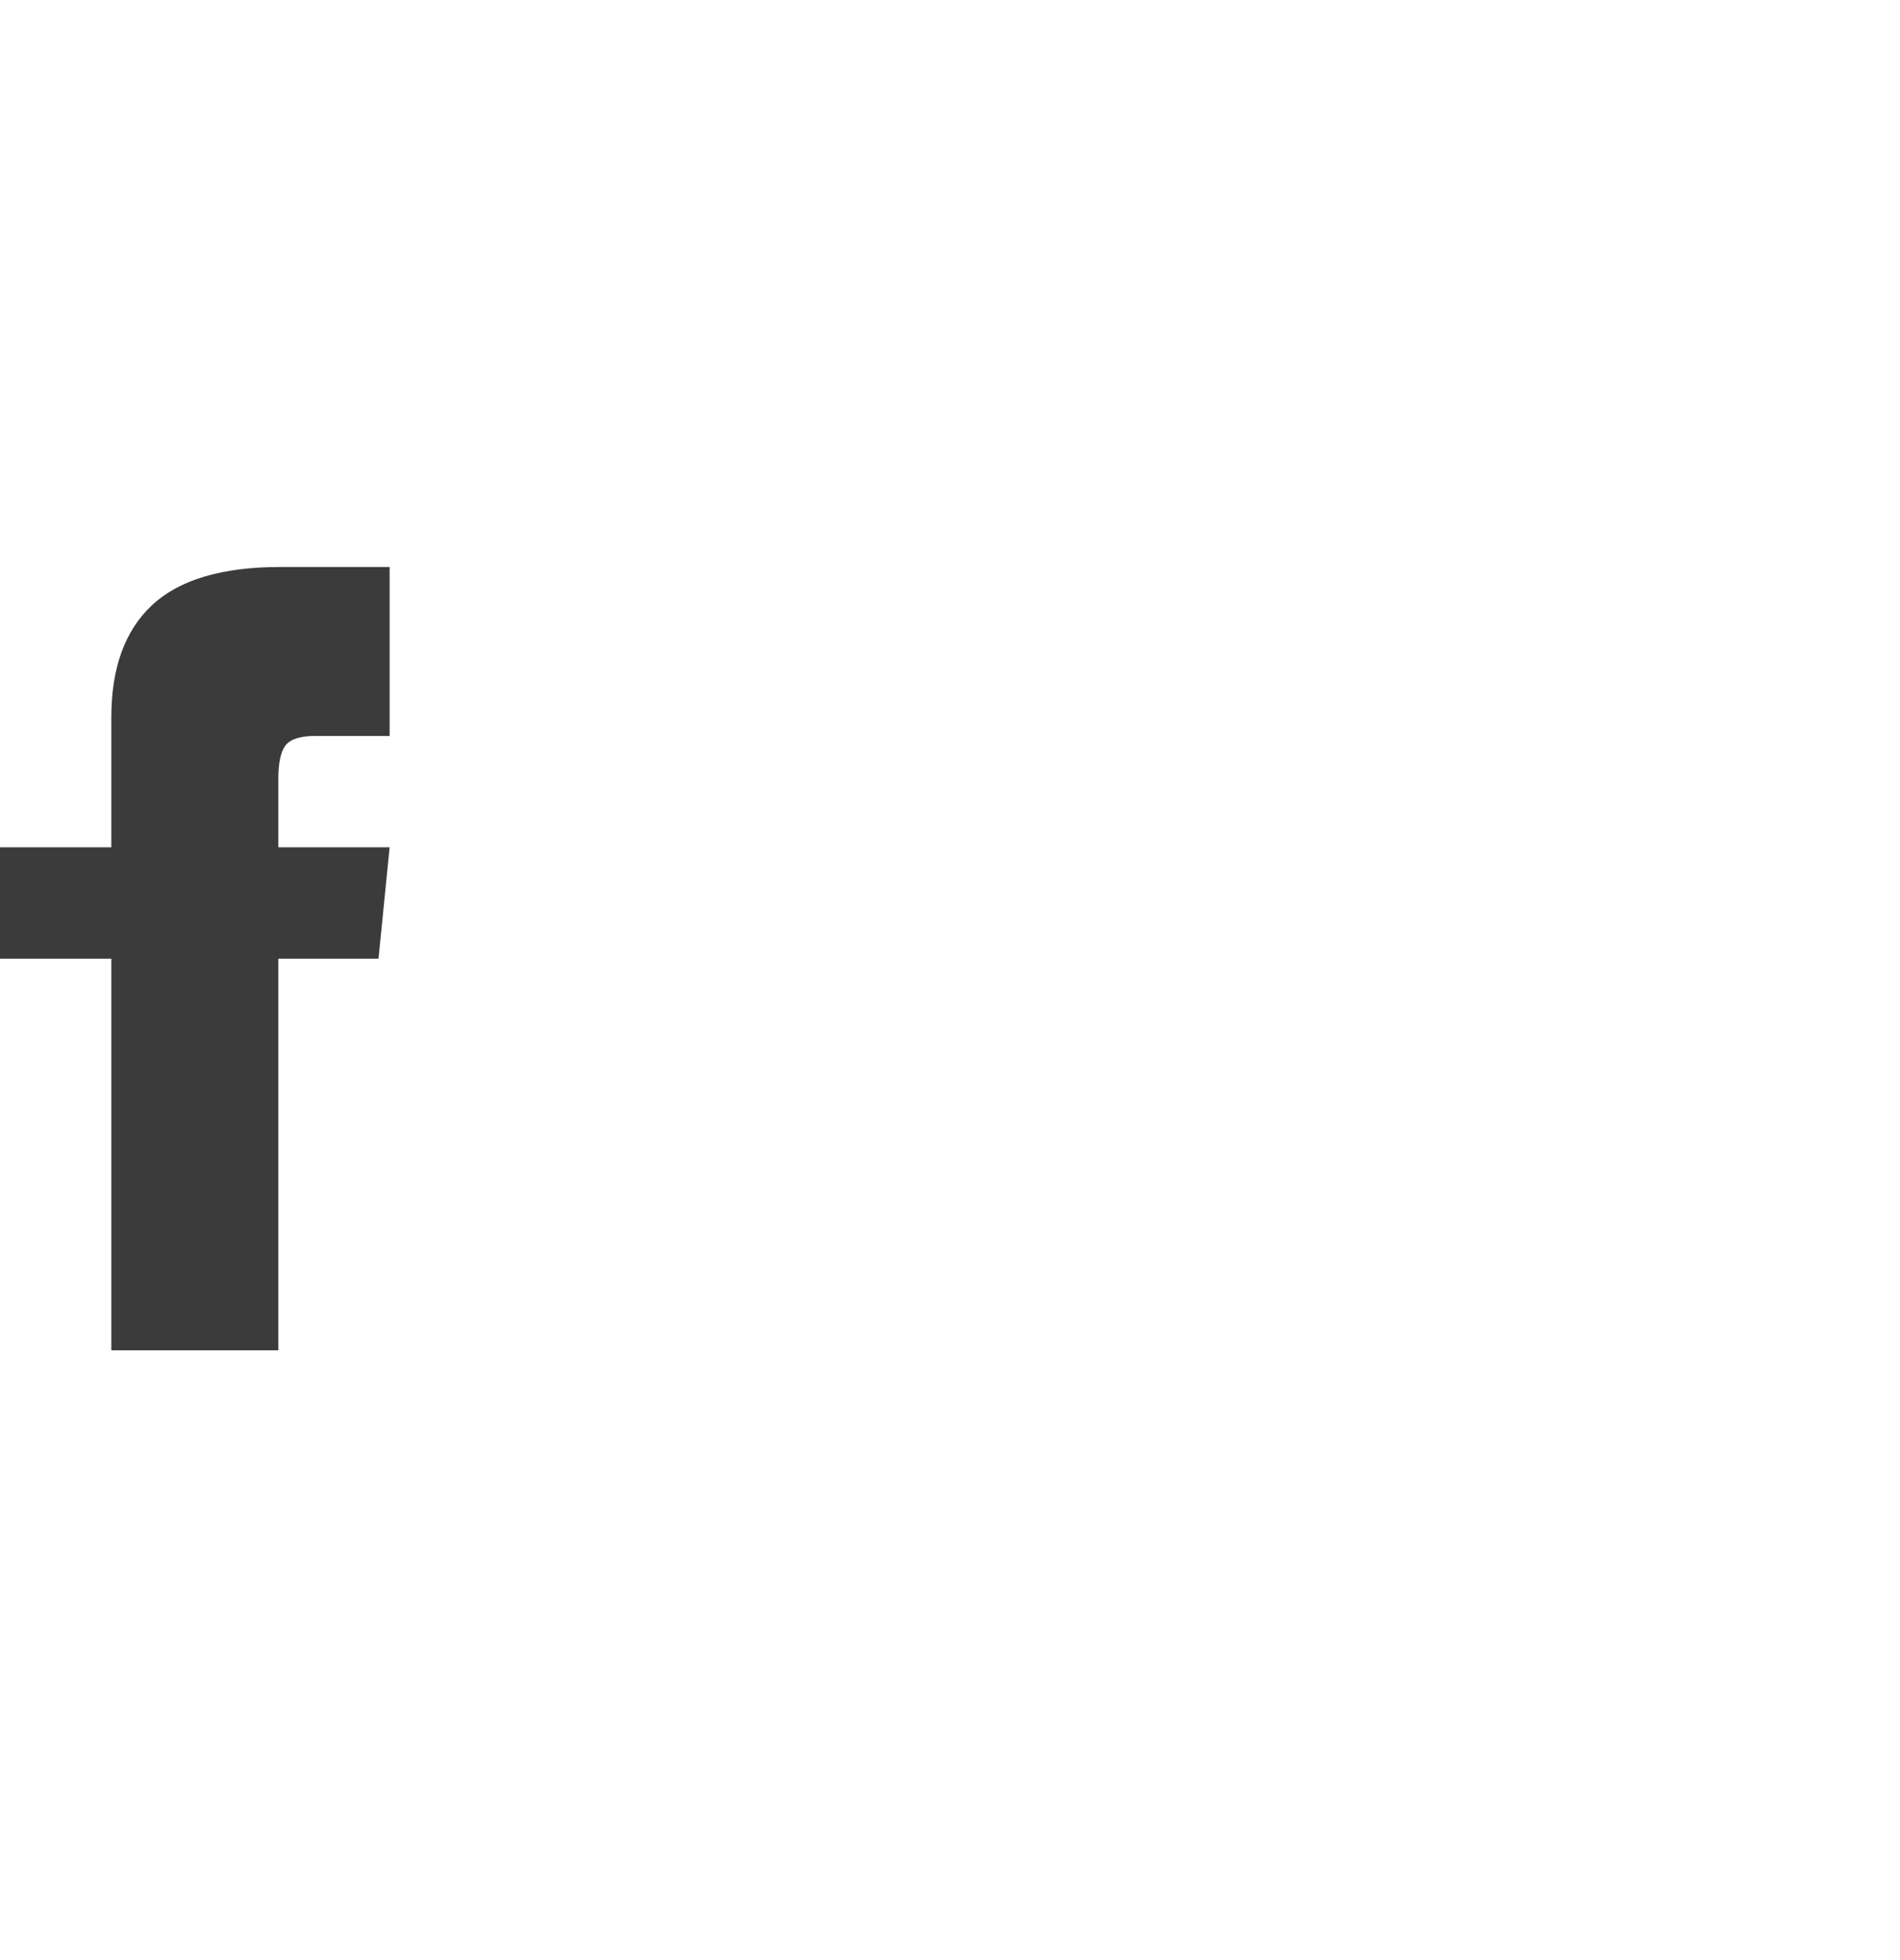 <svg width="32" height="33" viewBox="0 0 32 33" fill="none" xmlns="http://www.w3.org/2000/svg">
<g id="Icon">
<path id="Vector" d="M6.562 12.39H5.312C5.062 12.39 4.896 12.442 4.812 12.546C4.729 12.651 4.688 12.838 4.688 13.109V14.265H6.562L6.375 16.14H4.688V22.734H1.875V16.14H0V14.265H1.875V12.078C1.875 11.244 2.104 10.614 2.562 10.187C3.021 9.76 3.74 9.546 4.719 9.546H6.562V12.39Z" fill="#3B3B3B"/>
</g>
</svg>
